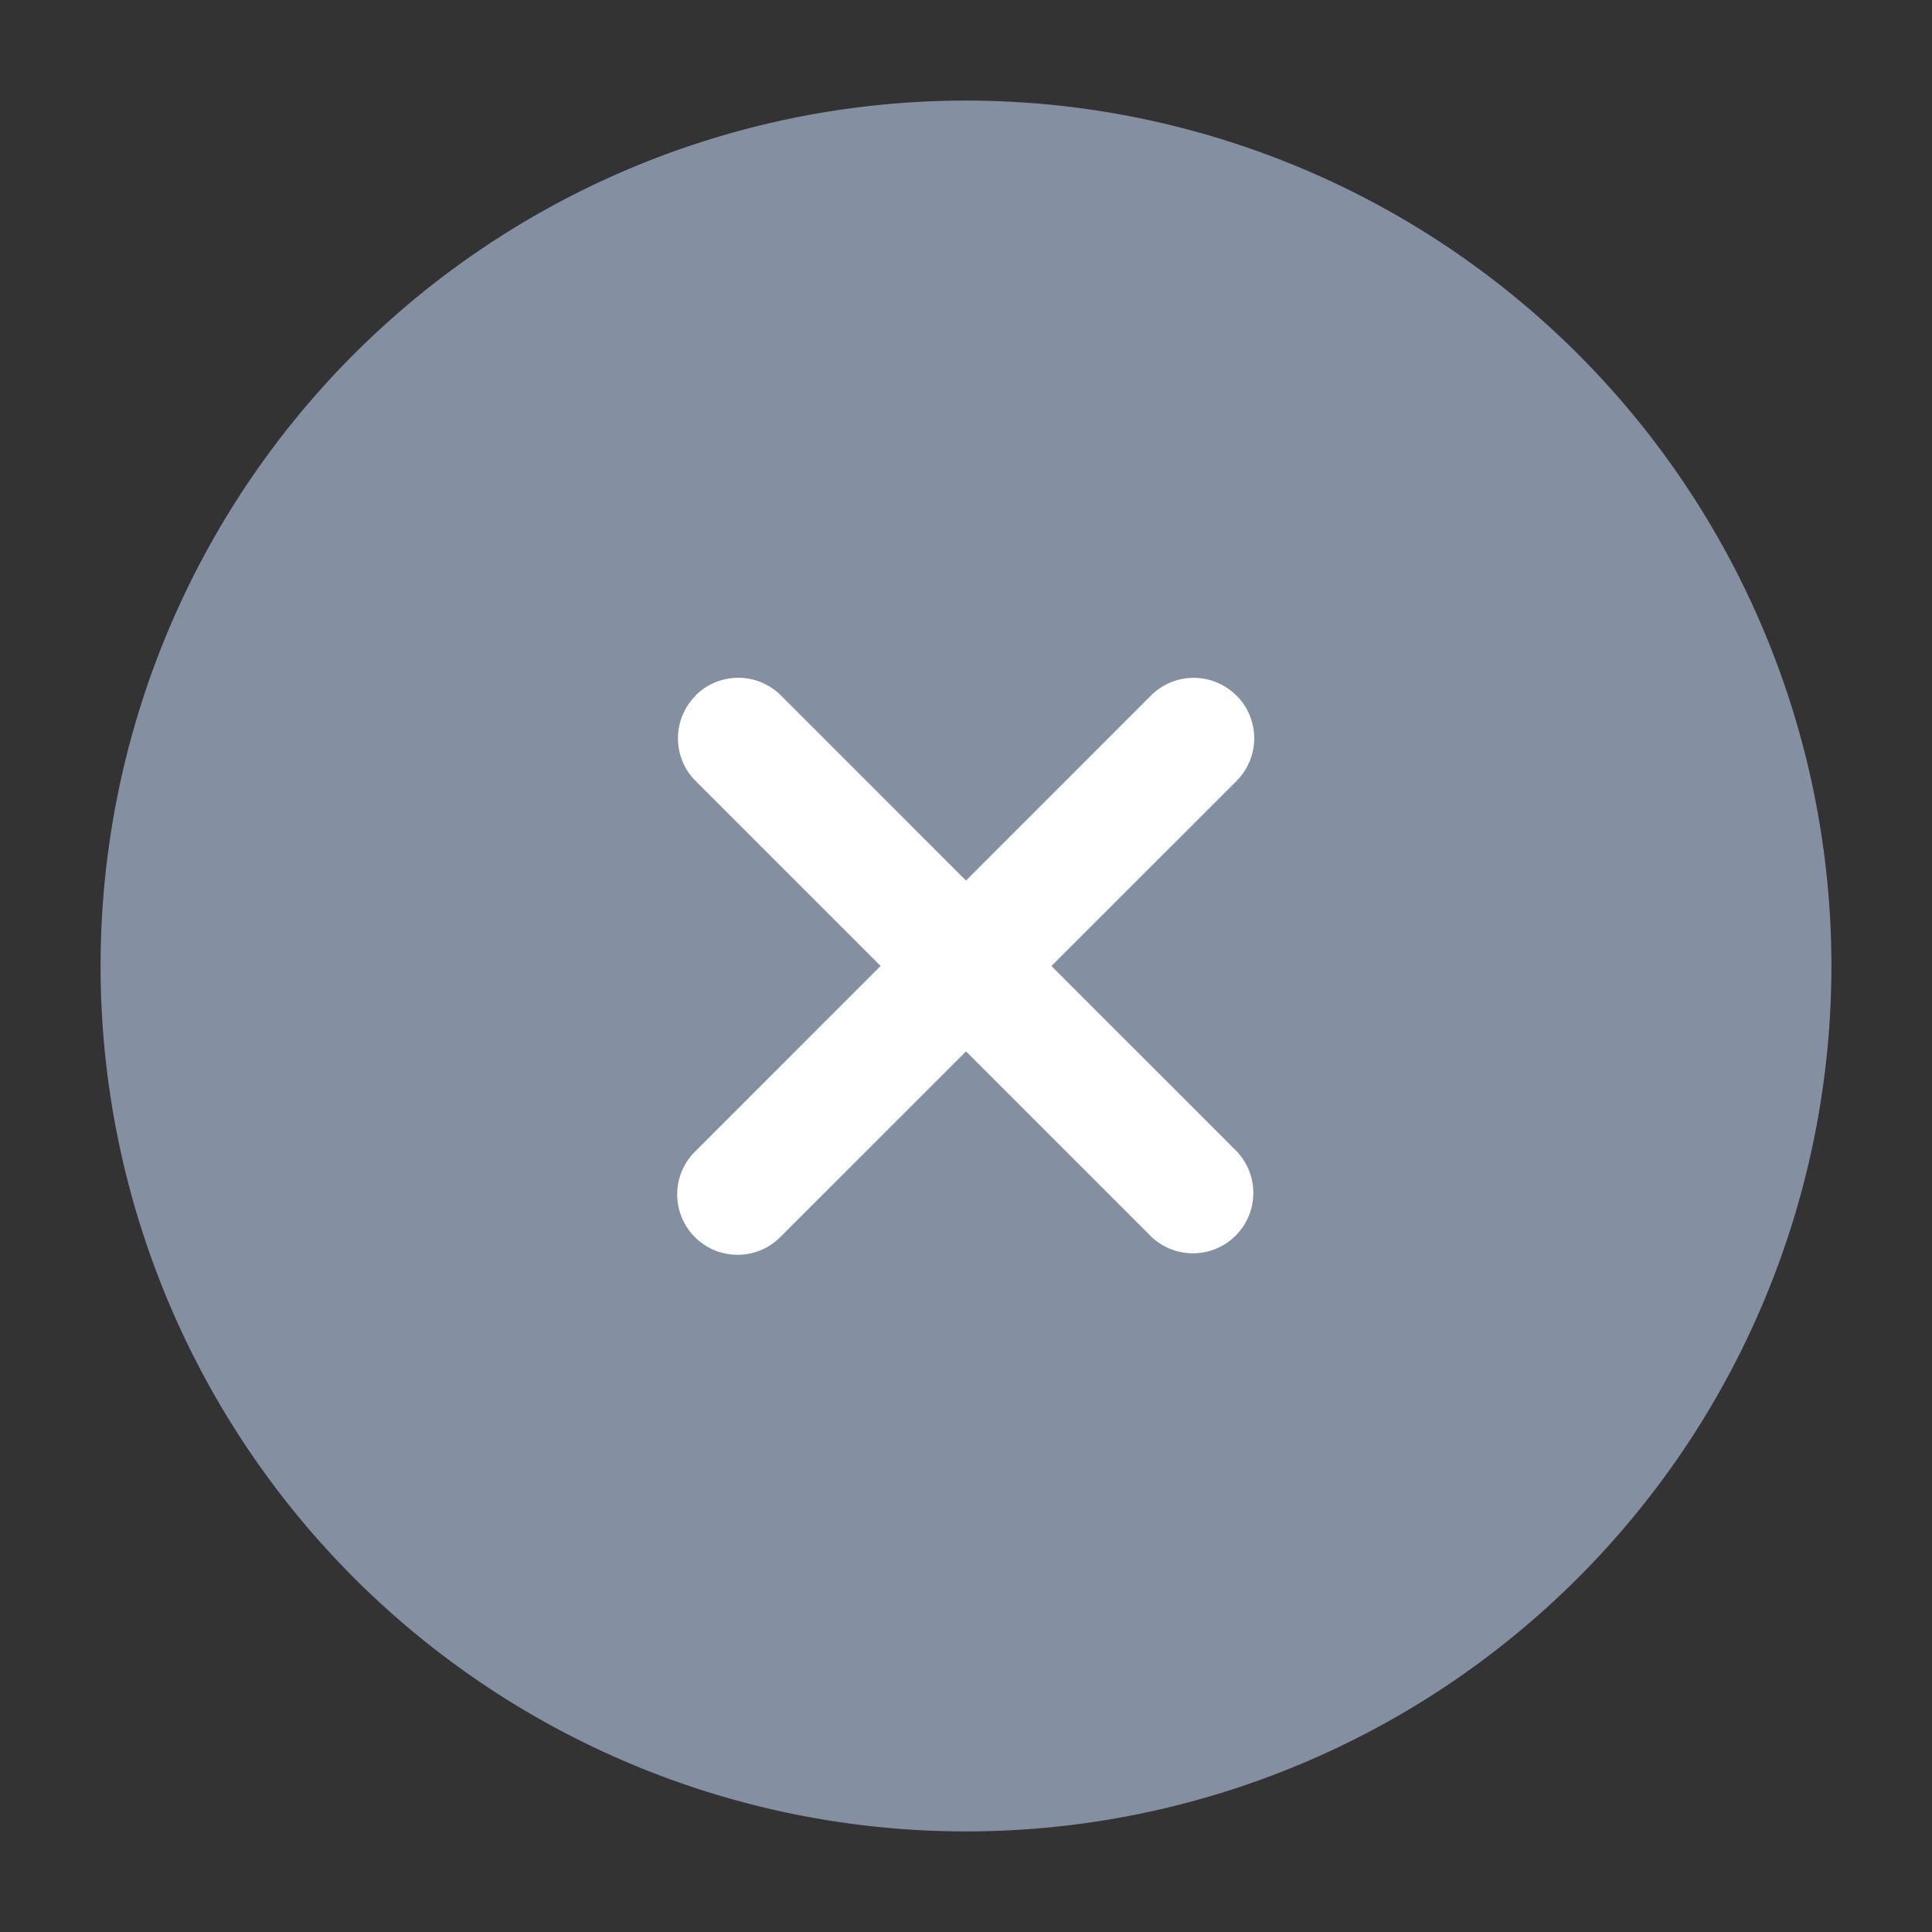 <svg width="16" height="16" viewBox="0 0 16 16" fill="none" xmlns="http://www.w3.org/2000/svg"><rect x="0" y="0" width="16" height="16" fill="#333333" stroke="none"/><path d="M8 14.667A6.667 6.667 0 108 1.334a6.667 6.667 0 000 13.333z" fill="#8490A2"/><path fill-rule="evenodd" clip-rule="evenodd" d="M.833 8a7.167 7.167 0 1114.334 0A7.167 7.167 0 01.833 8zM8 1.833a6.167 6.167 0 100 12.334A6.167 6.167 0 008 1.834z" fill="#8490A2"/><path fill-rule="evenodd" clip-rule="evenodd" d="M10.24 5.76a.5.5 0 010 .708l-3.772 3.771a.5.5 0 11-.707-.707L9.532 5.76a.5.5 0 01.707 0z" fill="#fff"/><path fill-rule="evenodd" clip-rule="evenodd" d="M5.76 5.76a.5.5 0 01.708 0l3.771 3.772a.5.5 0 01-.707.707L5.761 6.468a.5.5 0 010-.707z" fill="#fff"/></svg>